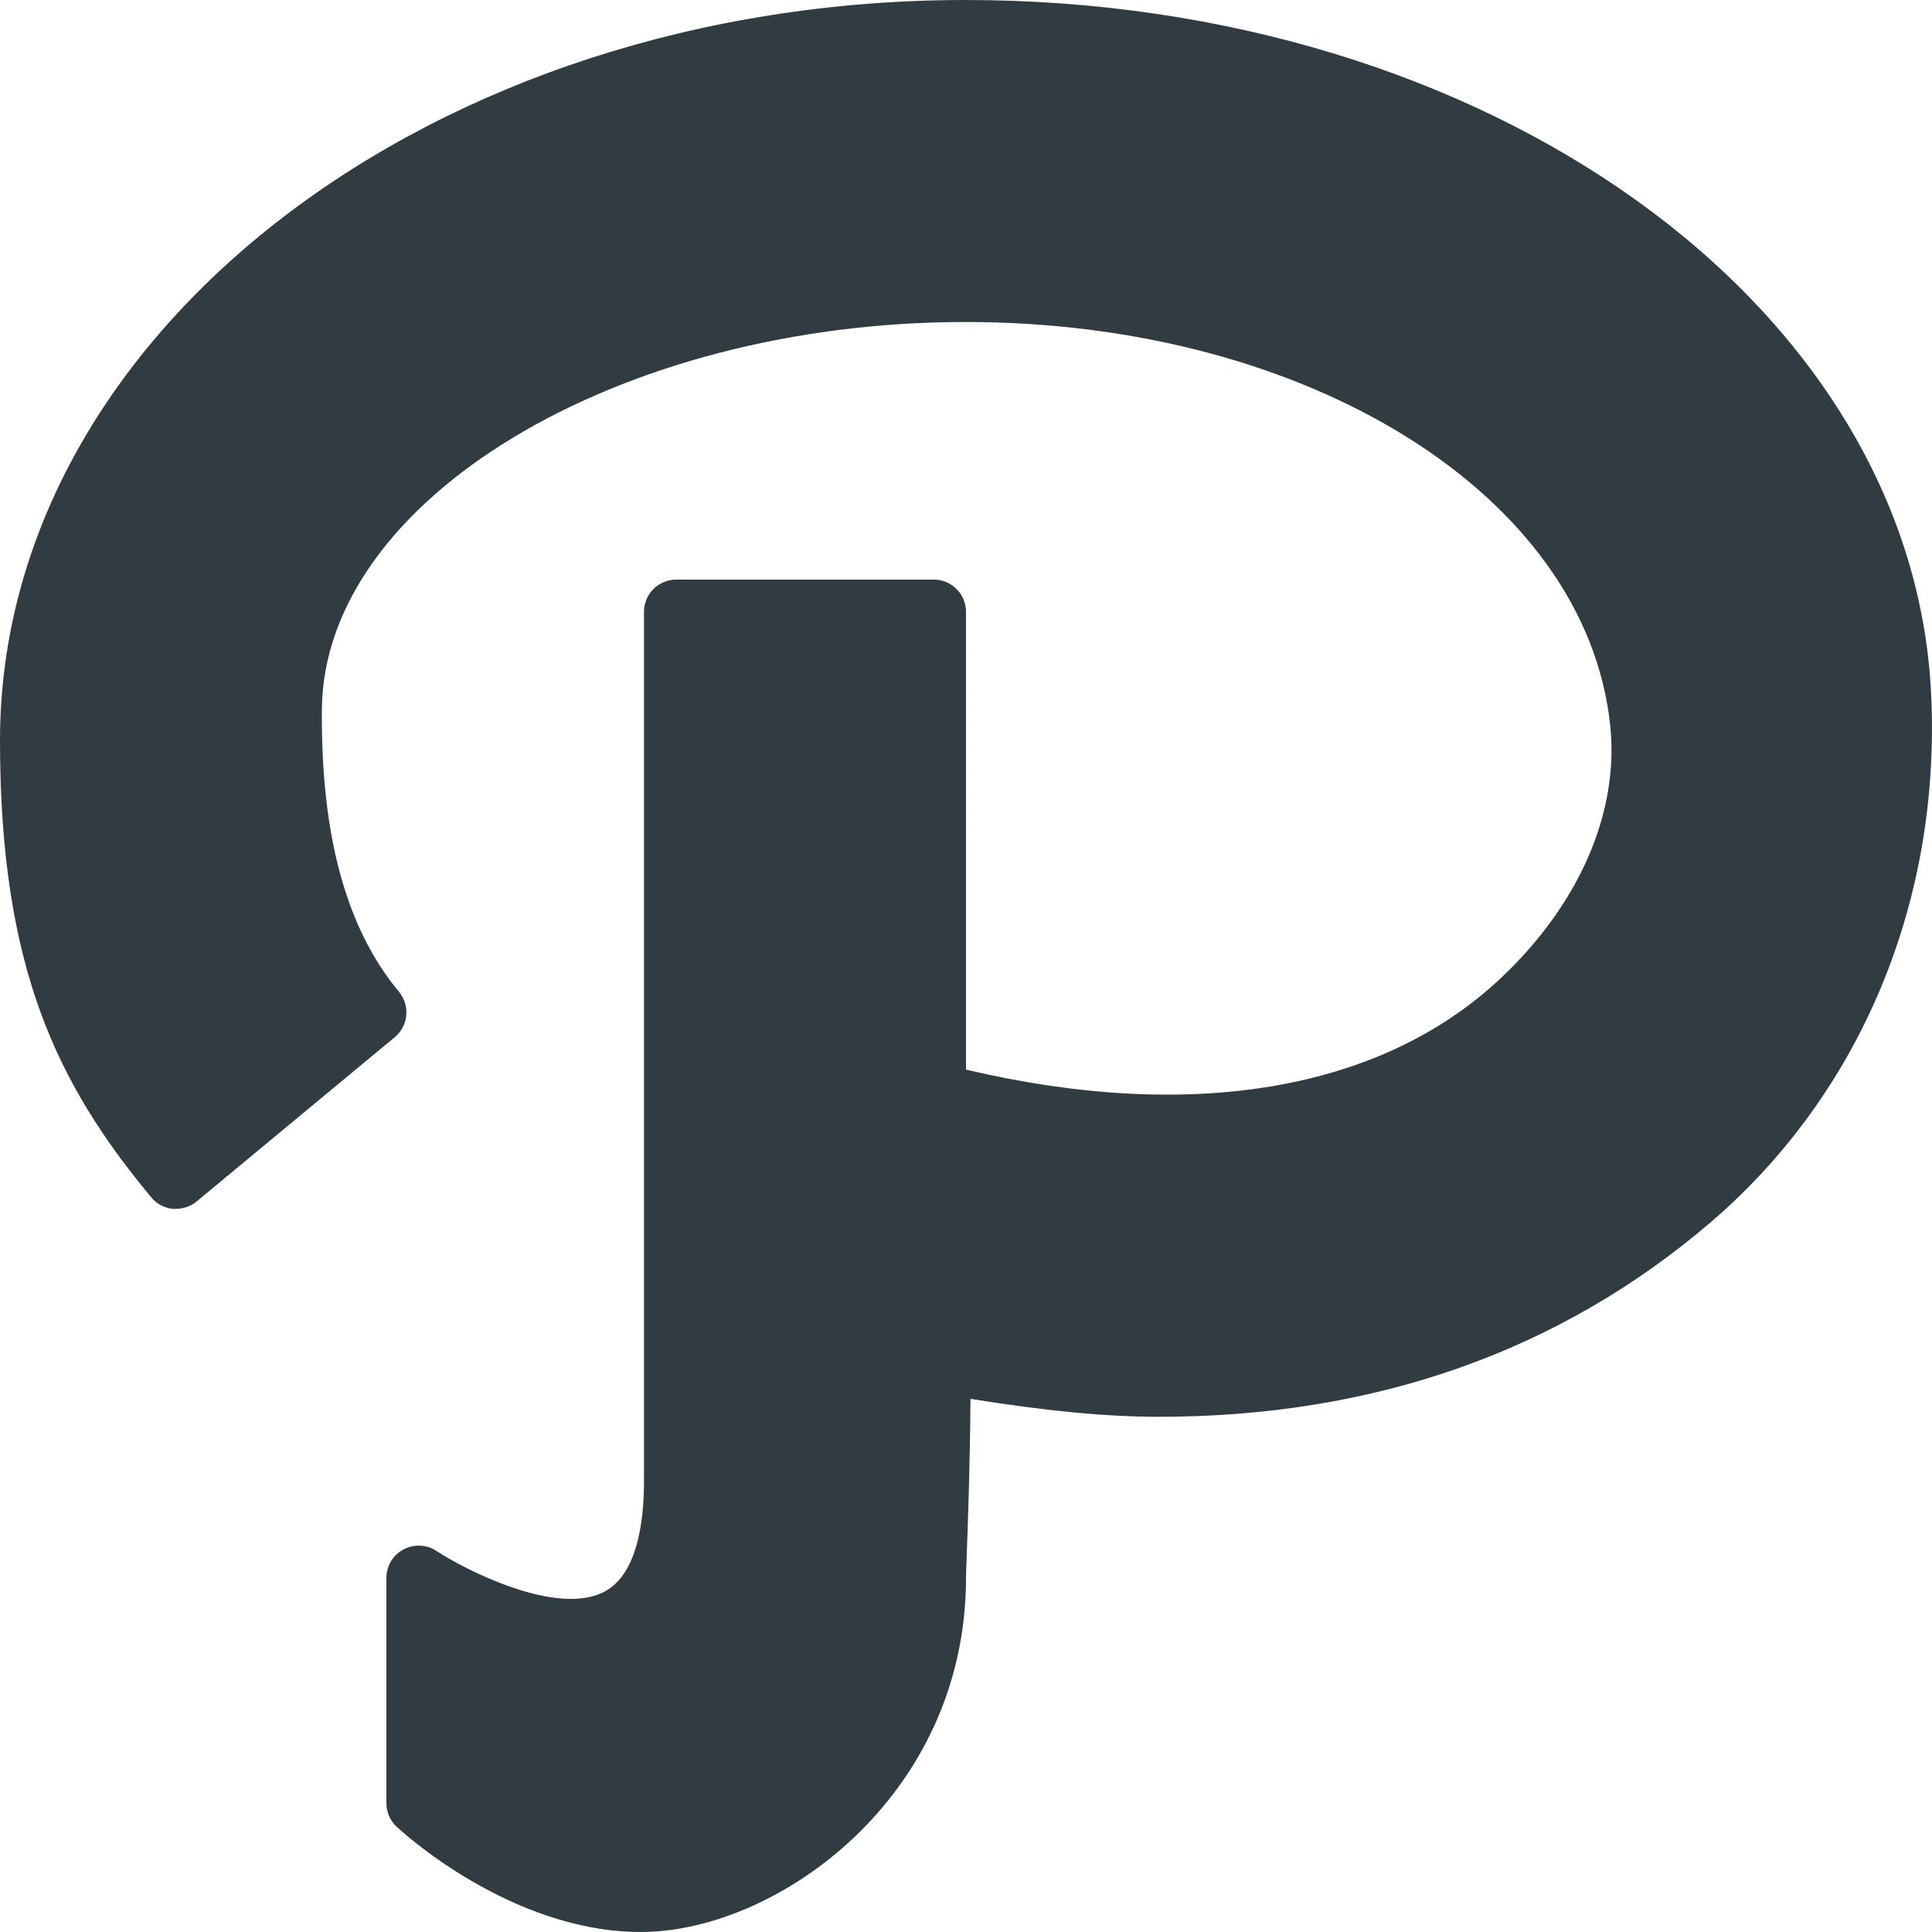 <?xml version="1.0" encoding="iso-8859-1"?>
<!-- Generator: Adobe Illustrator 21.0.0, SVG Export Plug-In . SVG Version: 6.00 Build 0)  -->
<svg version="1.1" id="Layer_1" xmlns="http://www.w3.org/2000/svg" xmlns:xlink="http://www.w3.org/1999/xlink" x="0px" y="0px"
	 viewBox="0 0 30 30" enable-background="new 0 0 30 30" xml:space="preserve">
<path fill="#303C42" d="M14.994,0C6.727,0,0,5.159,0,11.5
	c0,3.545,0.897,5.342,2.347,7.091c0.084,0.103,0.206,0.167,0.338,0.18
	c0.131,0.007,0.265-0.028,0.366-0.113l3.079-2.553
	c0.212-0.176,0.242-0.491,0.065-0.704c-0.82-0.989-1.212-2.423-1.197-4.382
	C5.022,7.756,9.6,5,14.994,5c5.329,0,9.632,2.692,10.009,6.263
	c0.143,1.347-0.478,2.777-1.7,3.927c-1.855,1.745-4.796,2.245-8.303,1.419V9.5
	c0-0.276-0.224-0.5-0.5-0.5h-4c-0.276,0-0.5,0.224-0.5,0.5V23c0,0.631-0.105,1.44-0.608,1.712
	c-0.74,0.399-2.174-0.339-2.617-0.63c-0.152-0.102-0.35-0.107-0.512-0.021
	C6.101,24.147,6,24.316,6,24.5V28c0,0.139,0.058,0.271,0.158,0.365
	C6.23,28.432,7.928,30,9.952,30c2.107,0,5.048-2.093,5.048-5.5
	c0-0.059,0.005-0.187,0.012-0.376c0.018-0.478,0.048-1.322,0.058-2.403
	C16.265,21.913,17.186,22,18,22c3.35-0.001,6.236-1.021,8.579-3.034
	c2.323-2,3.565-4.988,3.407-8.2C29.691,4.729,23.106,0,14.994,0z"/>
<g>
</g>
<g>
</g>
<g>
</g>
<g>
</g>
<g>
</g>
<g>
</g>
<g>
</g>
<g>
</g>
<g>
</g>
<g>
</g>
<g>
</g>
<g>
</g>
<g>
</g>
<g>
</g>
<g>
</g>
</svg>
